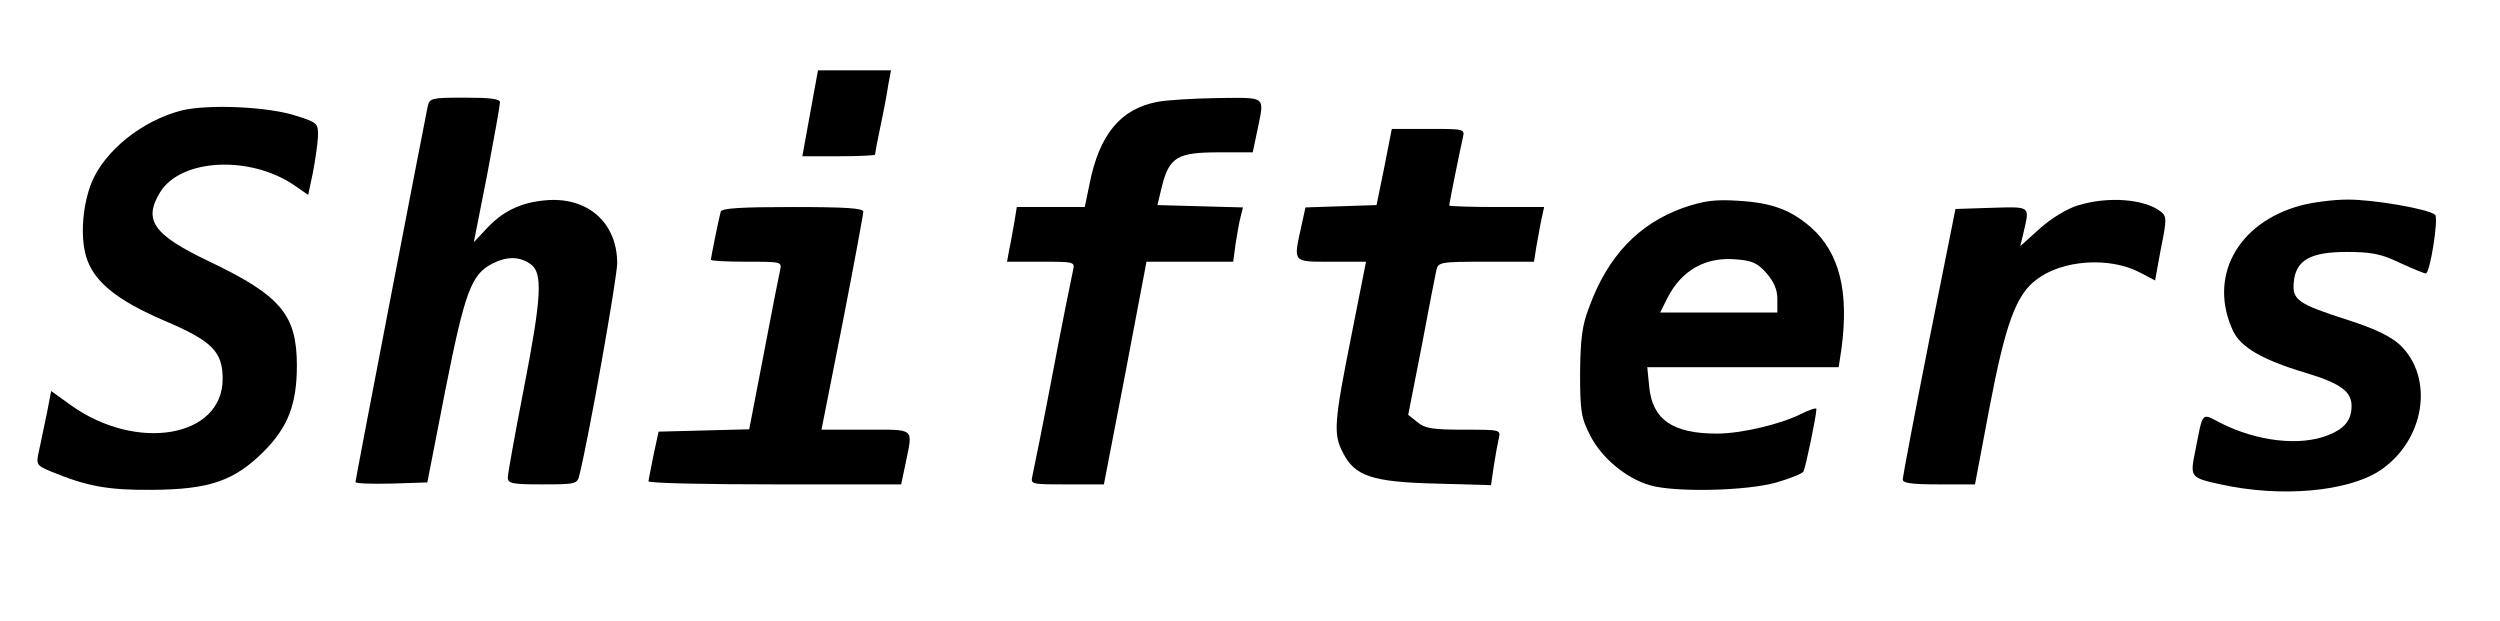 <?xml version="1.0" standalone="no"?>
<!DOCTYPE svg PUBLIC "-//W3C//DTD SVG 20010904//EN"
 "http://www.w3.org/TR/2001/REC-SVG-20010904/DTD/svg10.dtd">
<svg version="1.0" xmlns="http://www.w3.org/2000/svg"
 width="640pt" height="159pt" viewBox="0 0 640 159"
 preserveAspectRatio="xMidYMid meet">
<g transform="translate(0,159) scale(0.1,-0.1)"
fill="#000000" stroke="none">
<path d="M2074 1300 l-20 -110 93 0 c51 0 93 2 93 4 0 3 6 35 14 73 8 37 17
85 20 106 l7 37 -94 0 -93 0 -20 -110z"/>
<path d="M1095 1318 c-9 -43 -185 -955 -185 -962 0 -4 41 -5 92 -4 l92 3 46
236 c50 251 66 296 120 324 37 19 70 19 98 -1 32 -22 29 -83 -18 -324 -22
-113 -40 -213 -40 -222 0 -16 11 -18 89 -18 84 0 89 1 94 23 24 94 97 507 97
543 0 105 -77 172 -186 161 -63 -6 -109 -29 -150 -74 l-31 -33 34 172 c18 95
33 179 33 186 0 9 -25 12 -90 12 -85 0 -90 -1 -95 -22z"/>
<path d="M2962 1329 c-94 -18 -148 -84 -173 -211 l-12 -58 -87 0 -87 0 -6 -37
c-4 -21 -9 -53 -13 -70 l-6 -33 87 0 c85 0 87 0 82 -22 -3 -13 -27 -131 -52
-263 -25 -132 -49 -250 -52 -263 -5 -22 -4 -22 89 -22 l94 0 55 285 54 285
111 0 111 0 6 45 c4 25 9 56 13 70 l6 24 -110 3 -109 3 12 50 c19 73 40 85
145 85 l87 0 12 57 c18 89 25 83 -101 82 -62 -1 -132 -5 -156 -10z"/>
<path d="M464 1307 c-100 -26 -195 -102 -229 -183 -23 -56 -30 -137 -15 -189
18 -64 77 -113 201 -166 122 -52 149 -79 149 -149 0 -150 -220 -188 -389 -67
l-50 36 -11 -57 c-7 -31 -15 -74 -20 -95 -8 -36 -7 -38 28 -53 94 -39 148 -49
262 -48 146 1 210 23 285 98 62 62 85 121 85 220 0 130 -41 179 -223 266 -145
69 -171 106 -127 178 53 86 229 95 343 18 l36 -25 12 57 c6 31 12 73 13 92 1
34 -1 36 -54 53 -71 24 -228 31 -296 14z"/>
<path d="M3544 1163 l-20 -98 -91 -3 -91 -3 -11 -50 c-20 -92 -23 -89 77 -89
l89 0 -38 -192 c-44 -220 -46 -250 -21 -297 30 -60 75 -75 238 -79 l141 -4 7
48 c4 27 10 59 13 72 5 22 4 22 -90 22 -78 0 -99 3 -118 19 l-24 19 34 173
c18 96 35 184 38 197 5 21 9 22 128 22 l122 0 6 38 c4 20 9 52 13 70 l7 32
-122 0 c-66 0 -121 2 -121 4 0 5 27 139 35 174 5 22 4 22 -89 22 l-93 0 -19
-97z"/>
<path d="M4309 1058 c-114 -41 -193 -123 -241 -255 -18 -46 -22 -81 -23 -168
0 -99 3 -115 26 -160 29 -57 91 -109 152 -127 63 -19 249 -15 325 7 34 10 65
22 69 28 5 9 33 142 33 160 0 4 -18 -2 -40 -13 -52 -26 -152 -50 -215 -50
-113 0 -165 36 -173 120 l-5 50 245 0 245 0 7 46 c20 148 -5 247 -78 312 -52
45 -100 63 -186 68 -61 4 -87 0 -141 -18z m213 -167 c19 -22 28 -42 28 -66 l0
-35 -150 0 -150 0 19 38 c36 70 97 105 175 98 41 -3 55 -9 78 -35z"/>
<path d="M5319 1064 c-27 -8 -68 -33 -97 -59 l-50 -45 9 38 c15 65 18 63 -83
60 l-92 -3 -68 -340 c-37 -187 -67 -346 -67 -352 -1 -10 24 -13 92 -13 l93 0
37 196 c41 215 68 289 120 328 66 51 187 59 264 19 l40 -21 15 82 c15 74 15
82 0 94 -42 33 -136 40 -213 16z"/>
<path d="M5890 1064 c-163 -44 -238 -184 -173 -322 20 -41 74 -73 184 -106 90
-27 119 -48 119 -85 0 -36 -17 -58 -60 -75 -72 -29 -183 -16 -277 32 -48 25
-43 30 -63 -72 -14 -68 -13 -69 65 -86 153 -34 324 -19 407 35 115 76 141 237
52 322 -24 22 -63 41 -131 63 -131 42 -145 52 -141 97 5 57 42 78 136 78 63 0
88 -5 136 -28 32 -15 62 -27 66 -27 11 0 33 141 24 150 -16 15 -161 40 -226
39 -35 0 -88 -7 -118 -15z"/>
<path d="M1845 1048 c-4 -14 -25 -116 -25 -123 0 -3 41 -5 91 -5 89 0 91 0 86
-22 -3 -13 -22 -109 -42 -215 l-37 -192 -116 -3 -116 -3 -13 -60 c-7 -33 -12
-63 -13 -67 0 -5 146 -8 324 -8 l323 0 12 57 c18 89 25 83 -102 83 l-114 0 54
273 c29 149 53 278 53 285 0 9 -43 12 -180 12 -136 0 -182 -3 -185 -12z"/>
</g>
</svg>
